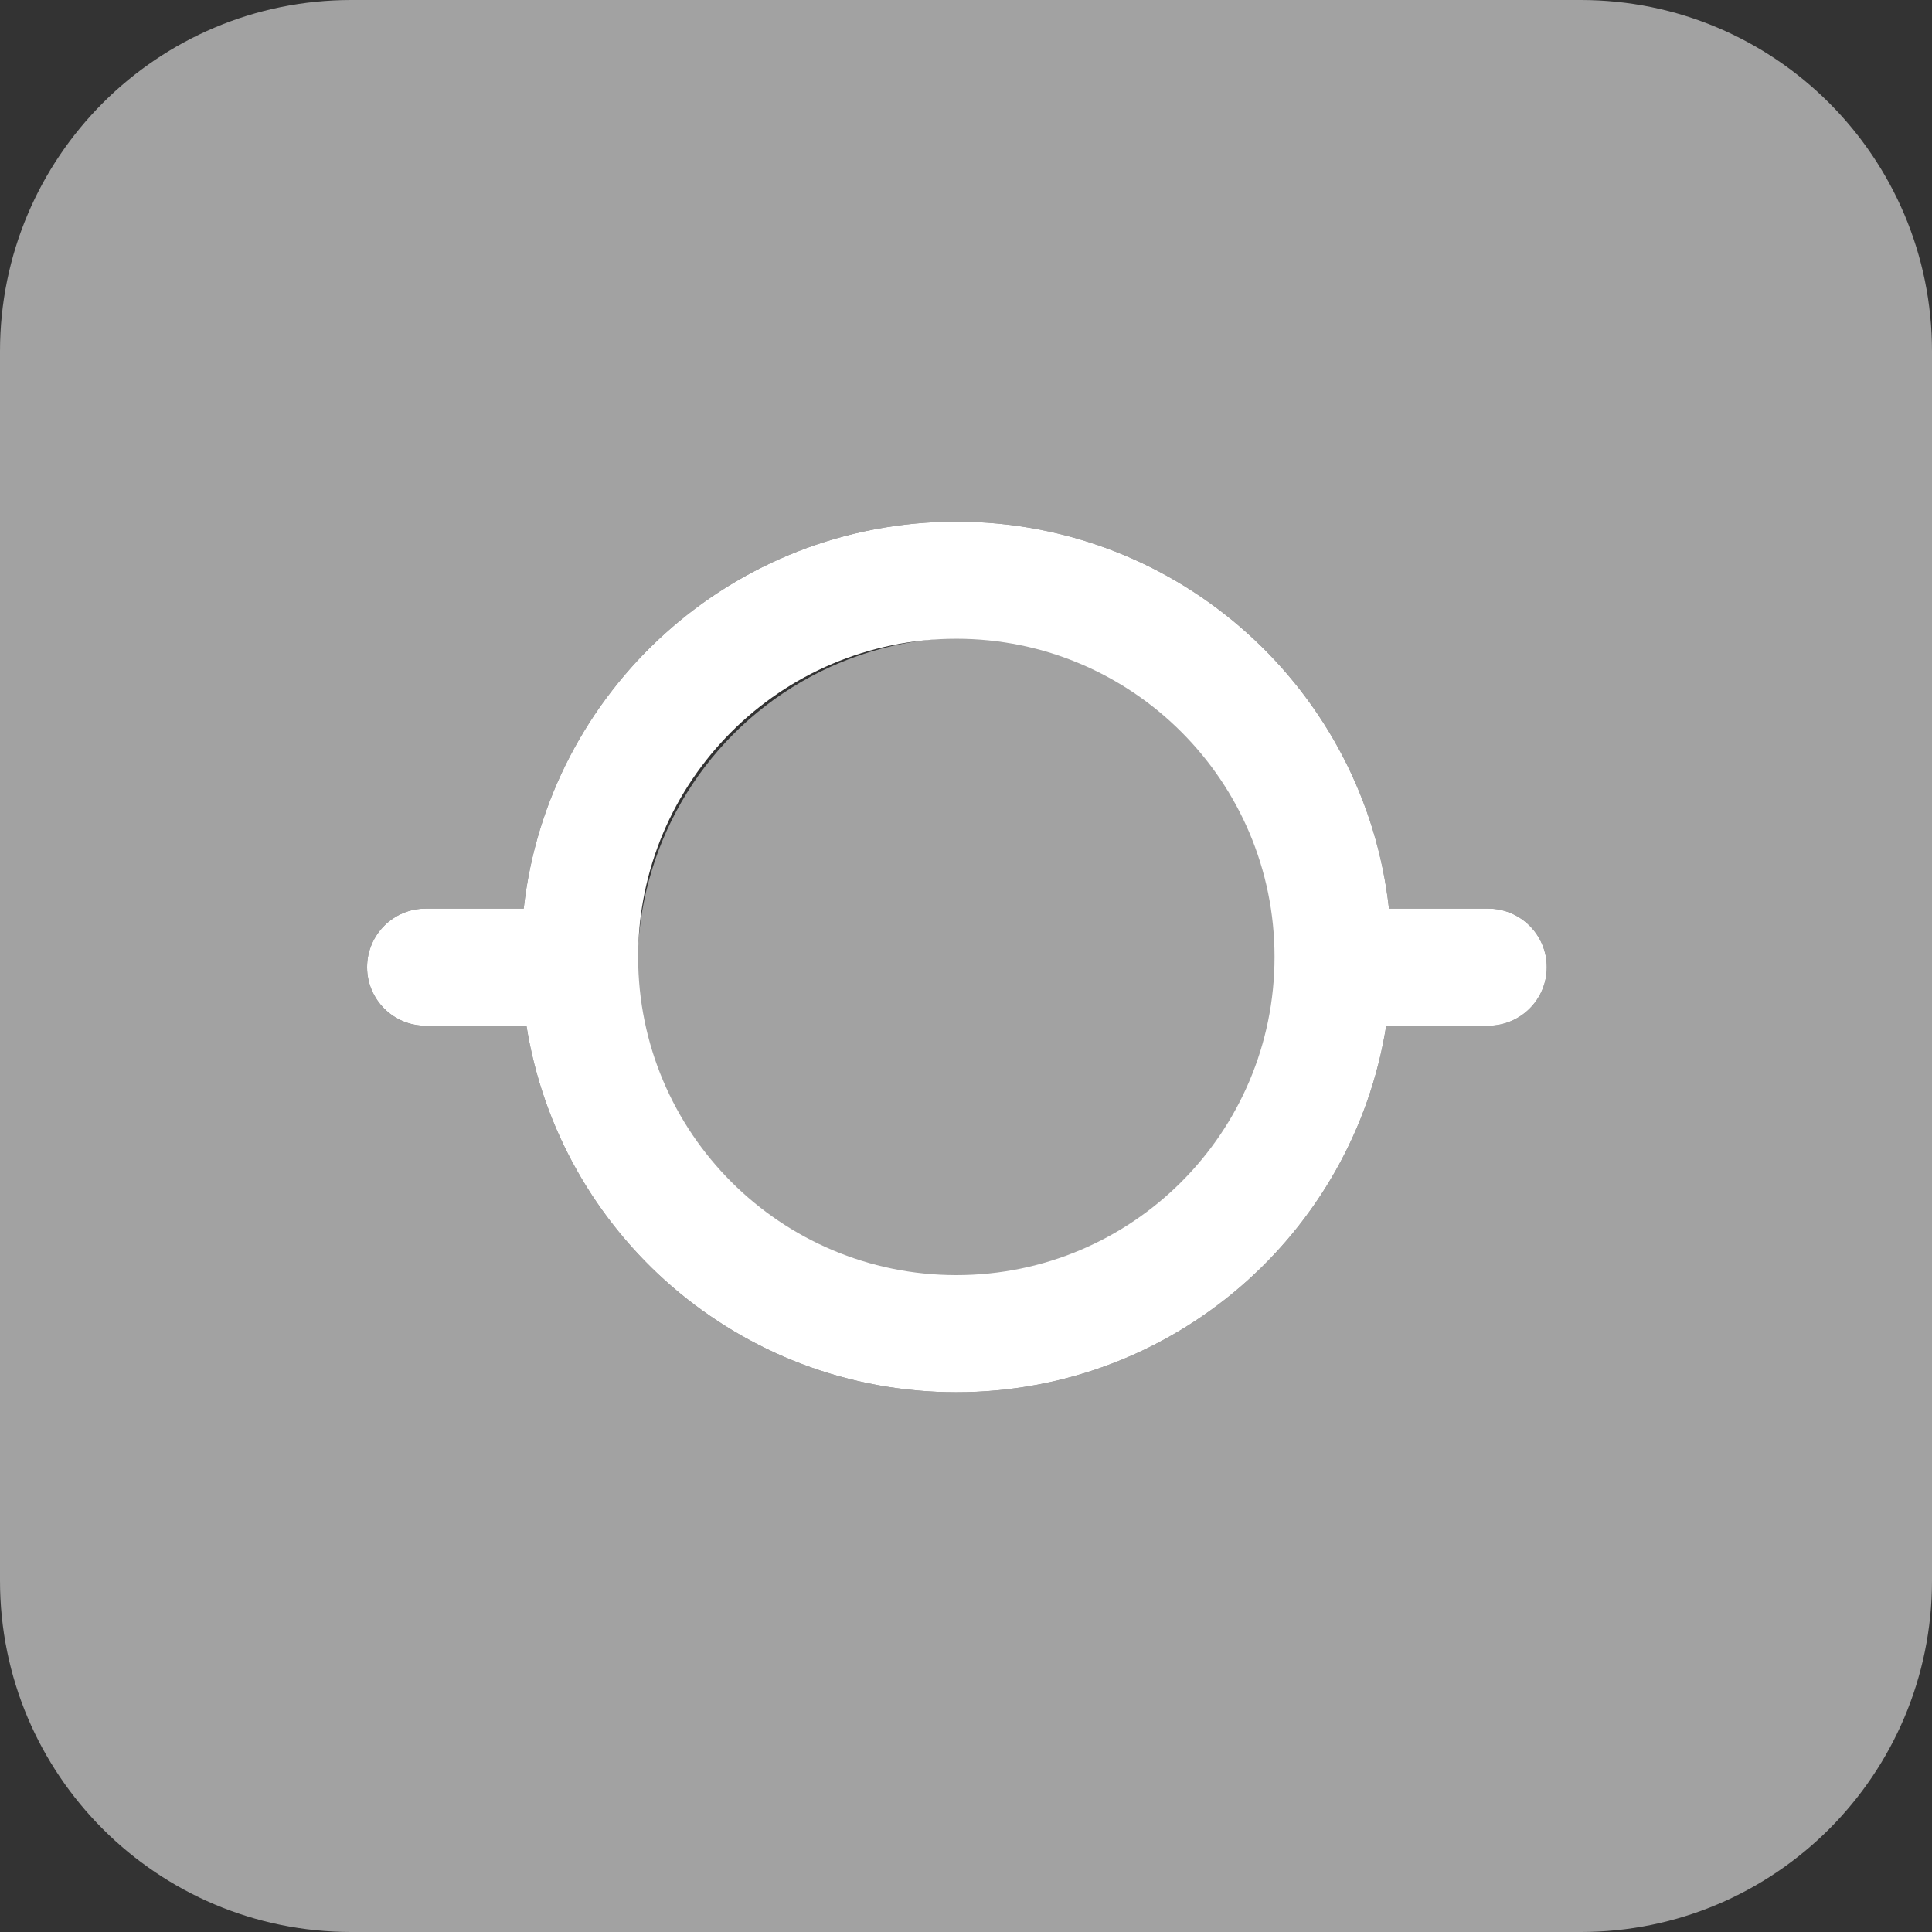 <svg class="slider-ico" version="1.1" xmlns="http://www.w3.org/2000/svg" xmlns:xlink="http://www.w3.org/1999/xlink"
    x="0px" y="0px"  viewBox="0 0 100 100" enable-background="new 0 0 100 100" xml:space="preserve">
    <rect x="0" y="0" width="100" height="100" fill="#333333" stroke="none"/>
    <circle class="punch-circle" fill="#A2A2A2" cx="50" cy="50" r="17"></circle>
    <path class="punch-contain" fill="#A2A2A2" d="M71.751,53.091 L77.03,53.091 C78.704,53.091 80.061,51.734 80.061,50.061 C80.061,48.387 78.704,47.03 77.03,47.03 L71.893,47.03 C70.649,35.764 61.098,27 49.5,27 C37.902,27 28.351,35.764 27.107,47.03 L22.03,47.03 C20.357,47.03 19,48.387 19,50.061 C19,51.734 20.357,53.091 22.03,53.091 L27.249,53.091 C28.956,63.842 38.268,72.061 49.5,72.061 C60.732,72.061 70.044,63.842 71.751,53.091 L71.751,53.091 Z M0,18.182 C0,8.14 8.141,0 18.182,0 L81.818,0 C91.86,0 100,8.141 100,18.182 L100,81.818 C100,91.86 91.859,100 81.818,100 L18.182,100 C8.14,100 0,91.859 0,81.818 L0,18.182 Z"></path>
    <path class="slider-path" fill="#FFFFFF" d="M71.751,53.091 L77.03,53.091 C78.704,53.091 80.061,51.734 80.061,50.061 C80.061,48.387 78.704,47.03 77.03,47.03 L71.893,47.03 C70.649,35.764 61.098,27 49.5,27 C37.902,27 28.351,35.764 27.107,47.03 L22.03,47.03 C20.357,47.03 19,48.387 19,50.061 C19,51.734 20.357,53.091 22.03,53.091 L27.249,53.091 C28.956,63.842 38.268,72.061 49.5,72.061 C60.732,72.061 70.044,63.842 71.751,53.091 Z M33.03,49.53 C33.03,40.434 40.404,33.061 49.5,33.061 C58.596,33.061 65.97,40.434 65.97,49.53 C65.97,58.626 58.596,66 49.5,66 C40.404,66 33.03,58.626 33.03,49.53 Z"></path>
</svg>
